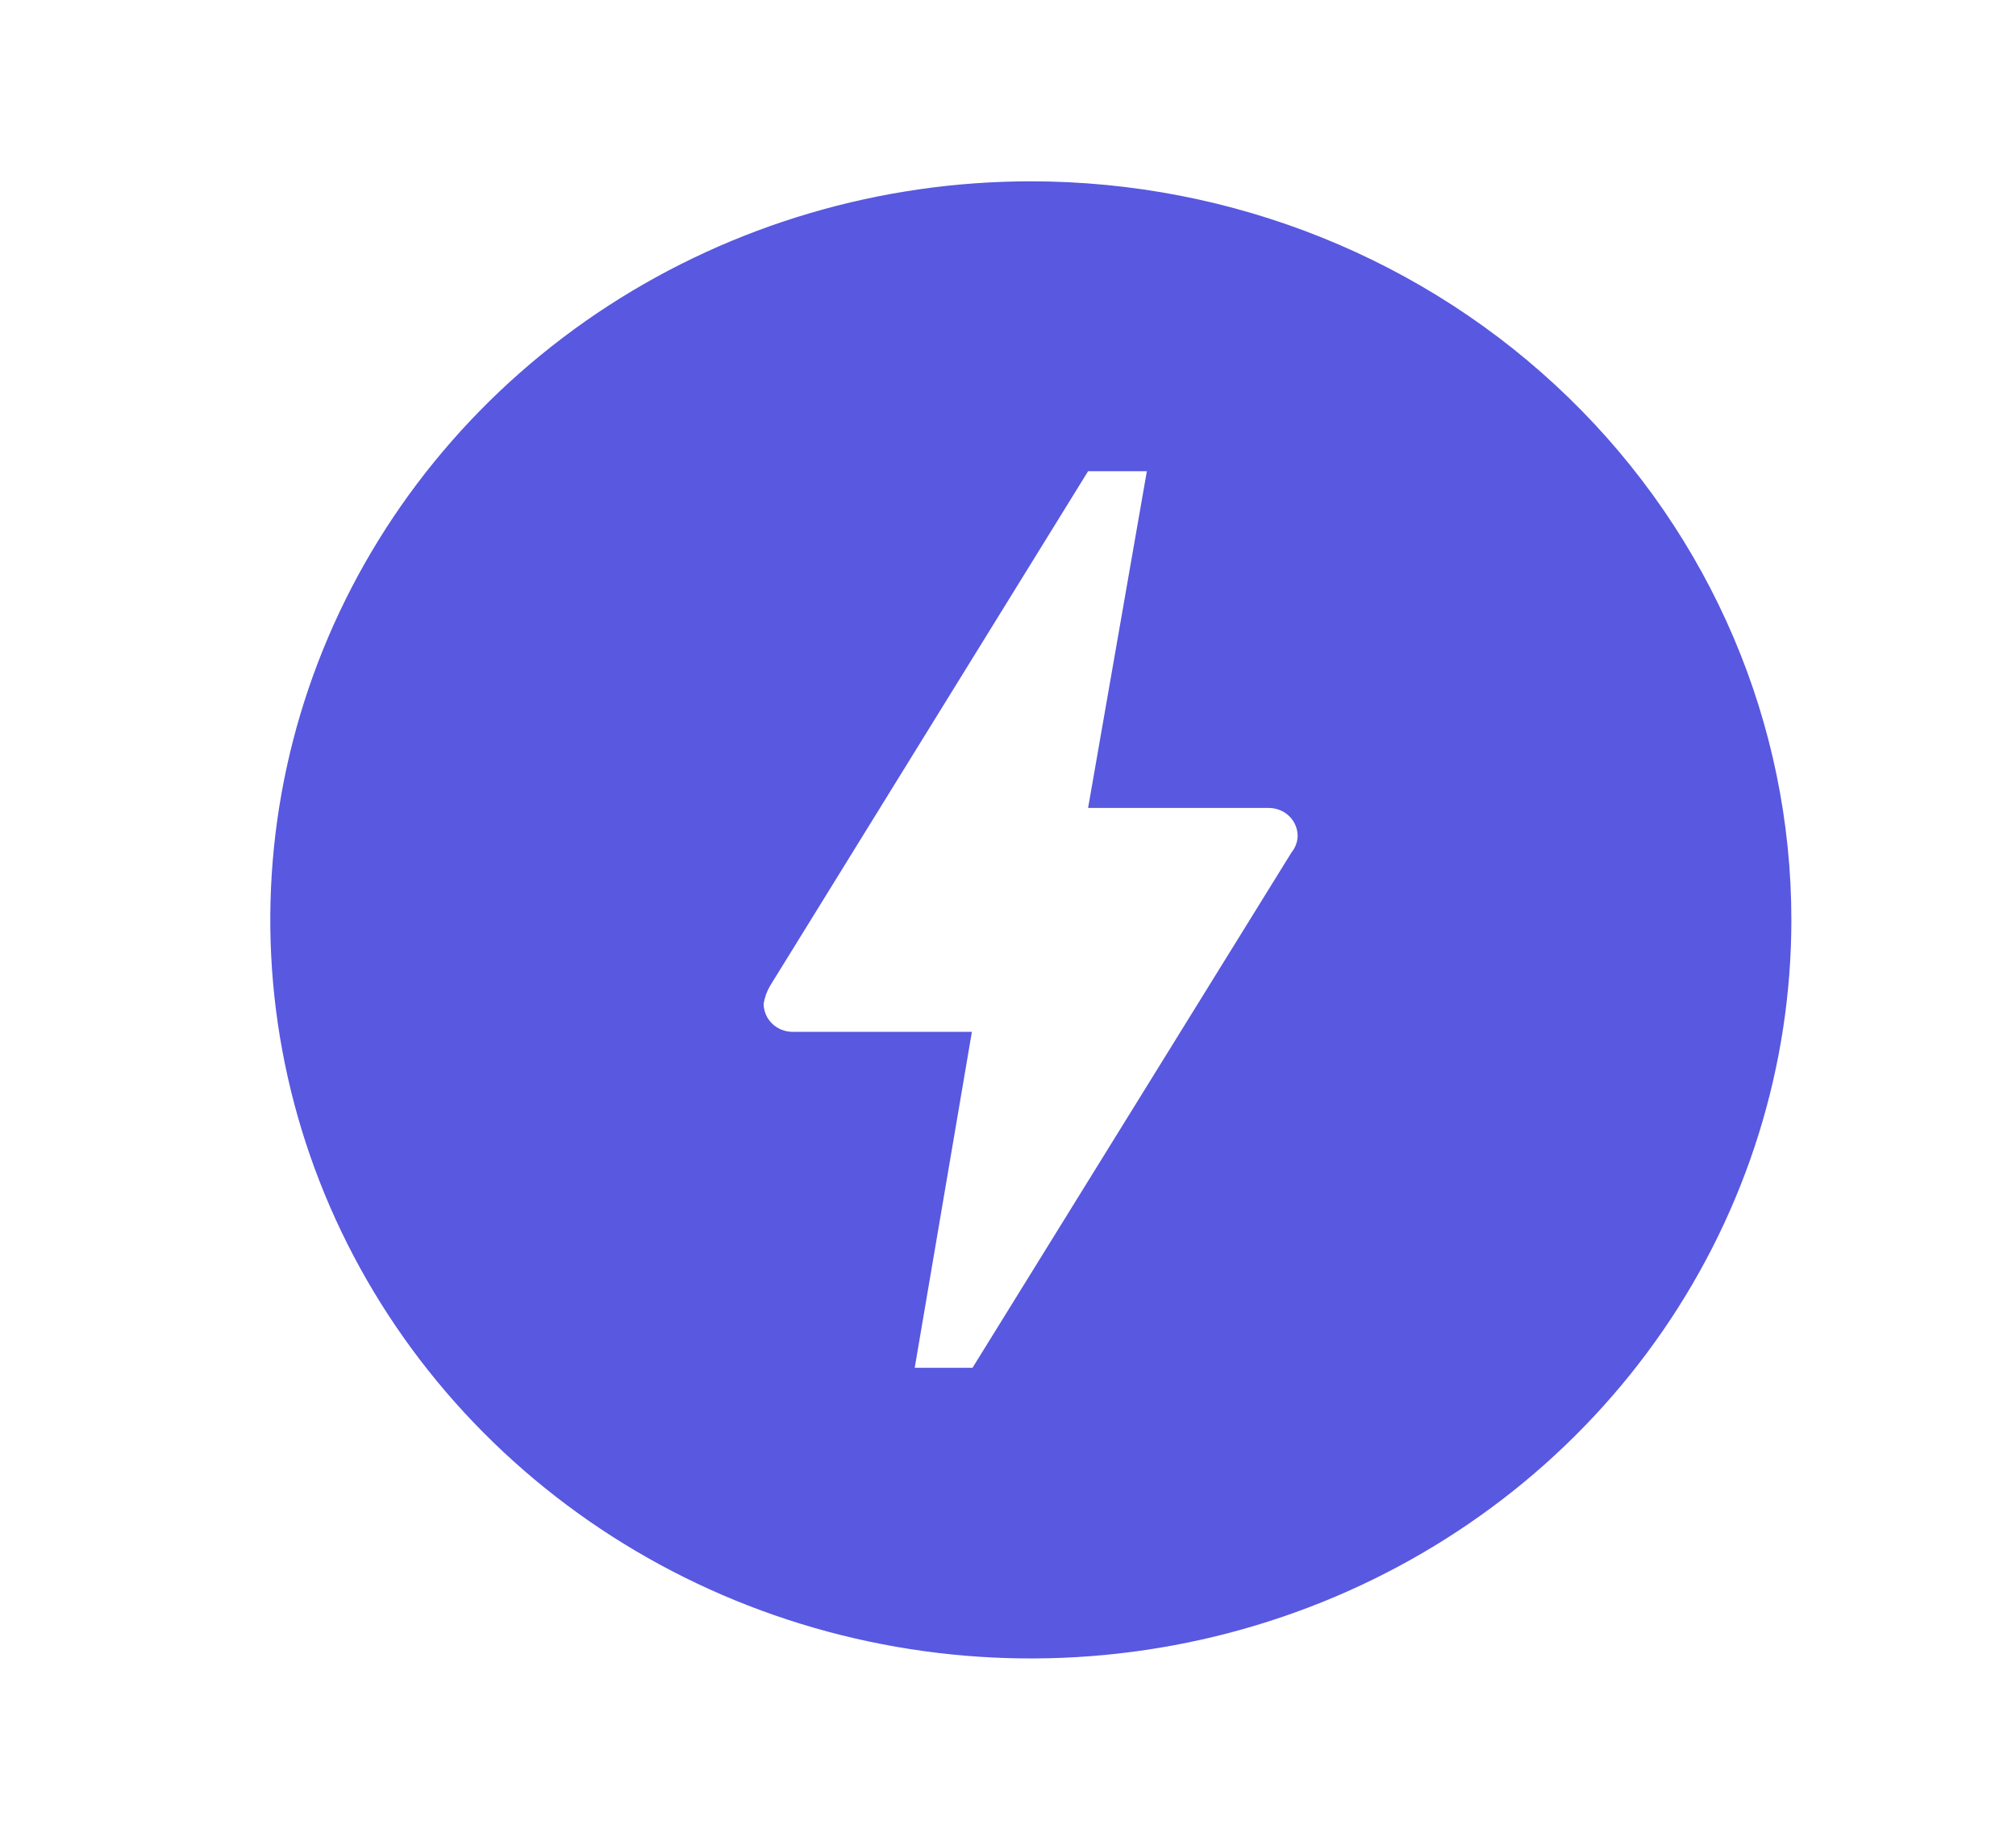 <svg width="33" height="30" viewBox="0 0 33 30" fill="none" xmlns="http://www.w3.org/2000/svg">
    <path
        d="M15.919 22.389H14.973L15.909 16.89H13.013H12.972C12.847 16.889 12.727 16.841 12.639 16.755C12.55 16.669 12.501 16.552 12.5 16.431C12.516 16.328 12.552 16.229 12.604 16.139L17.811 7.713H18.773L17.811 13.225H20.723H20.769C20.831 13.225 20.892 13.237 20.95 13.26C21.007 13.283 21.059 13.316 21.103 13.359C21.147 13.402 21.182 13.452 21.205 13.508C21.229 13.563 21.241 13.623 21.241 13.683C21.239 13.781 21.204 13.876 21.141 13.953L15.919 22.389ZM16.874 2.968C14.411 2.968 12.005 3.677 9.957 5.005C7.91 6.334 6.314 8.222 5.372 10.431C4.43 12.64 4.183 15.07 4.664 17.416C5.144 19.761 6.33 21.915 8.071 23.605C9.812 25.296 12.03 26.448 14.445 26.914C16.86 27.381 19.363 27.141 21.638 26.226C23.913 25.311 25.857 23.762 27.225 21.774C28.593 19.785 29.323 17.448 29.323 15.057C29.323 11.851 28.011 8.776 25.677 6.509C23.342 4.241 20.175 2.968 16.874 2.968Z"
        fill="#5858E0" />
</svg>